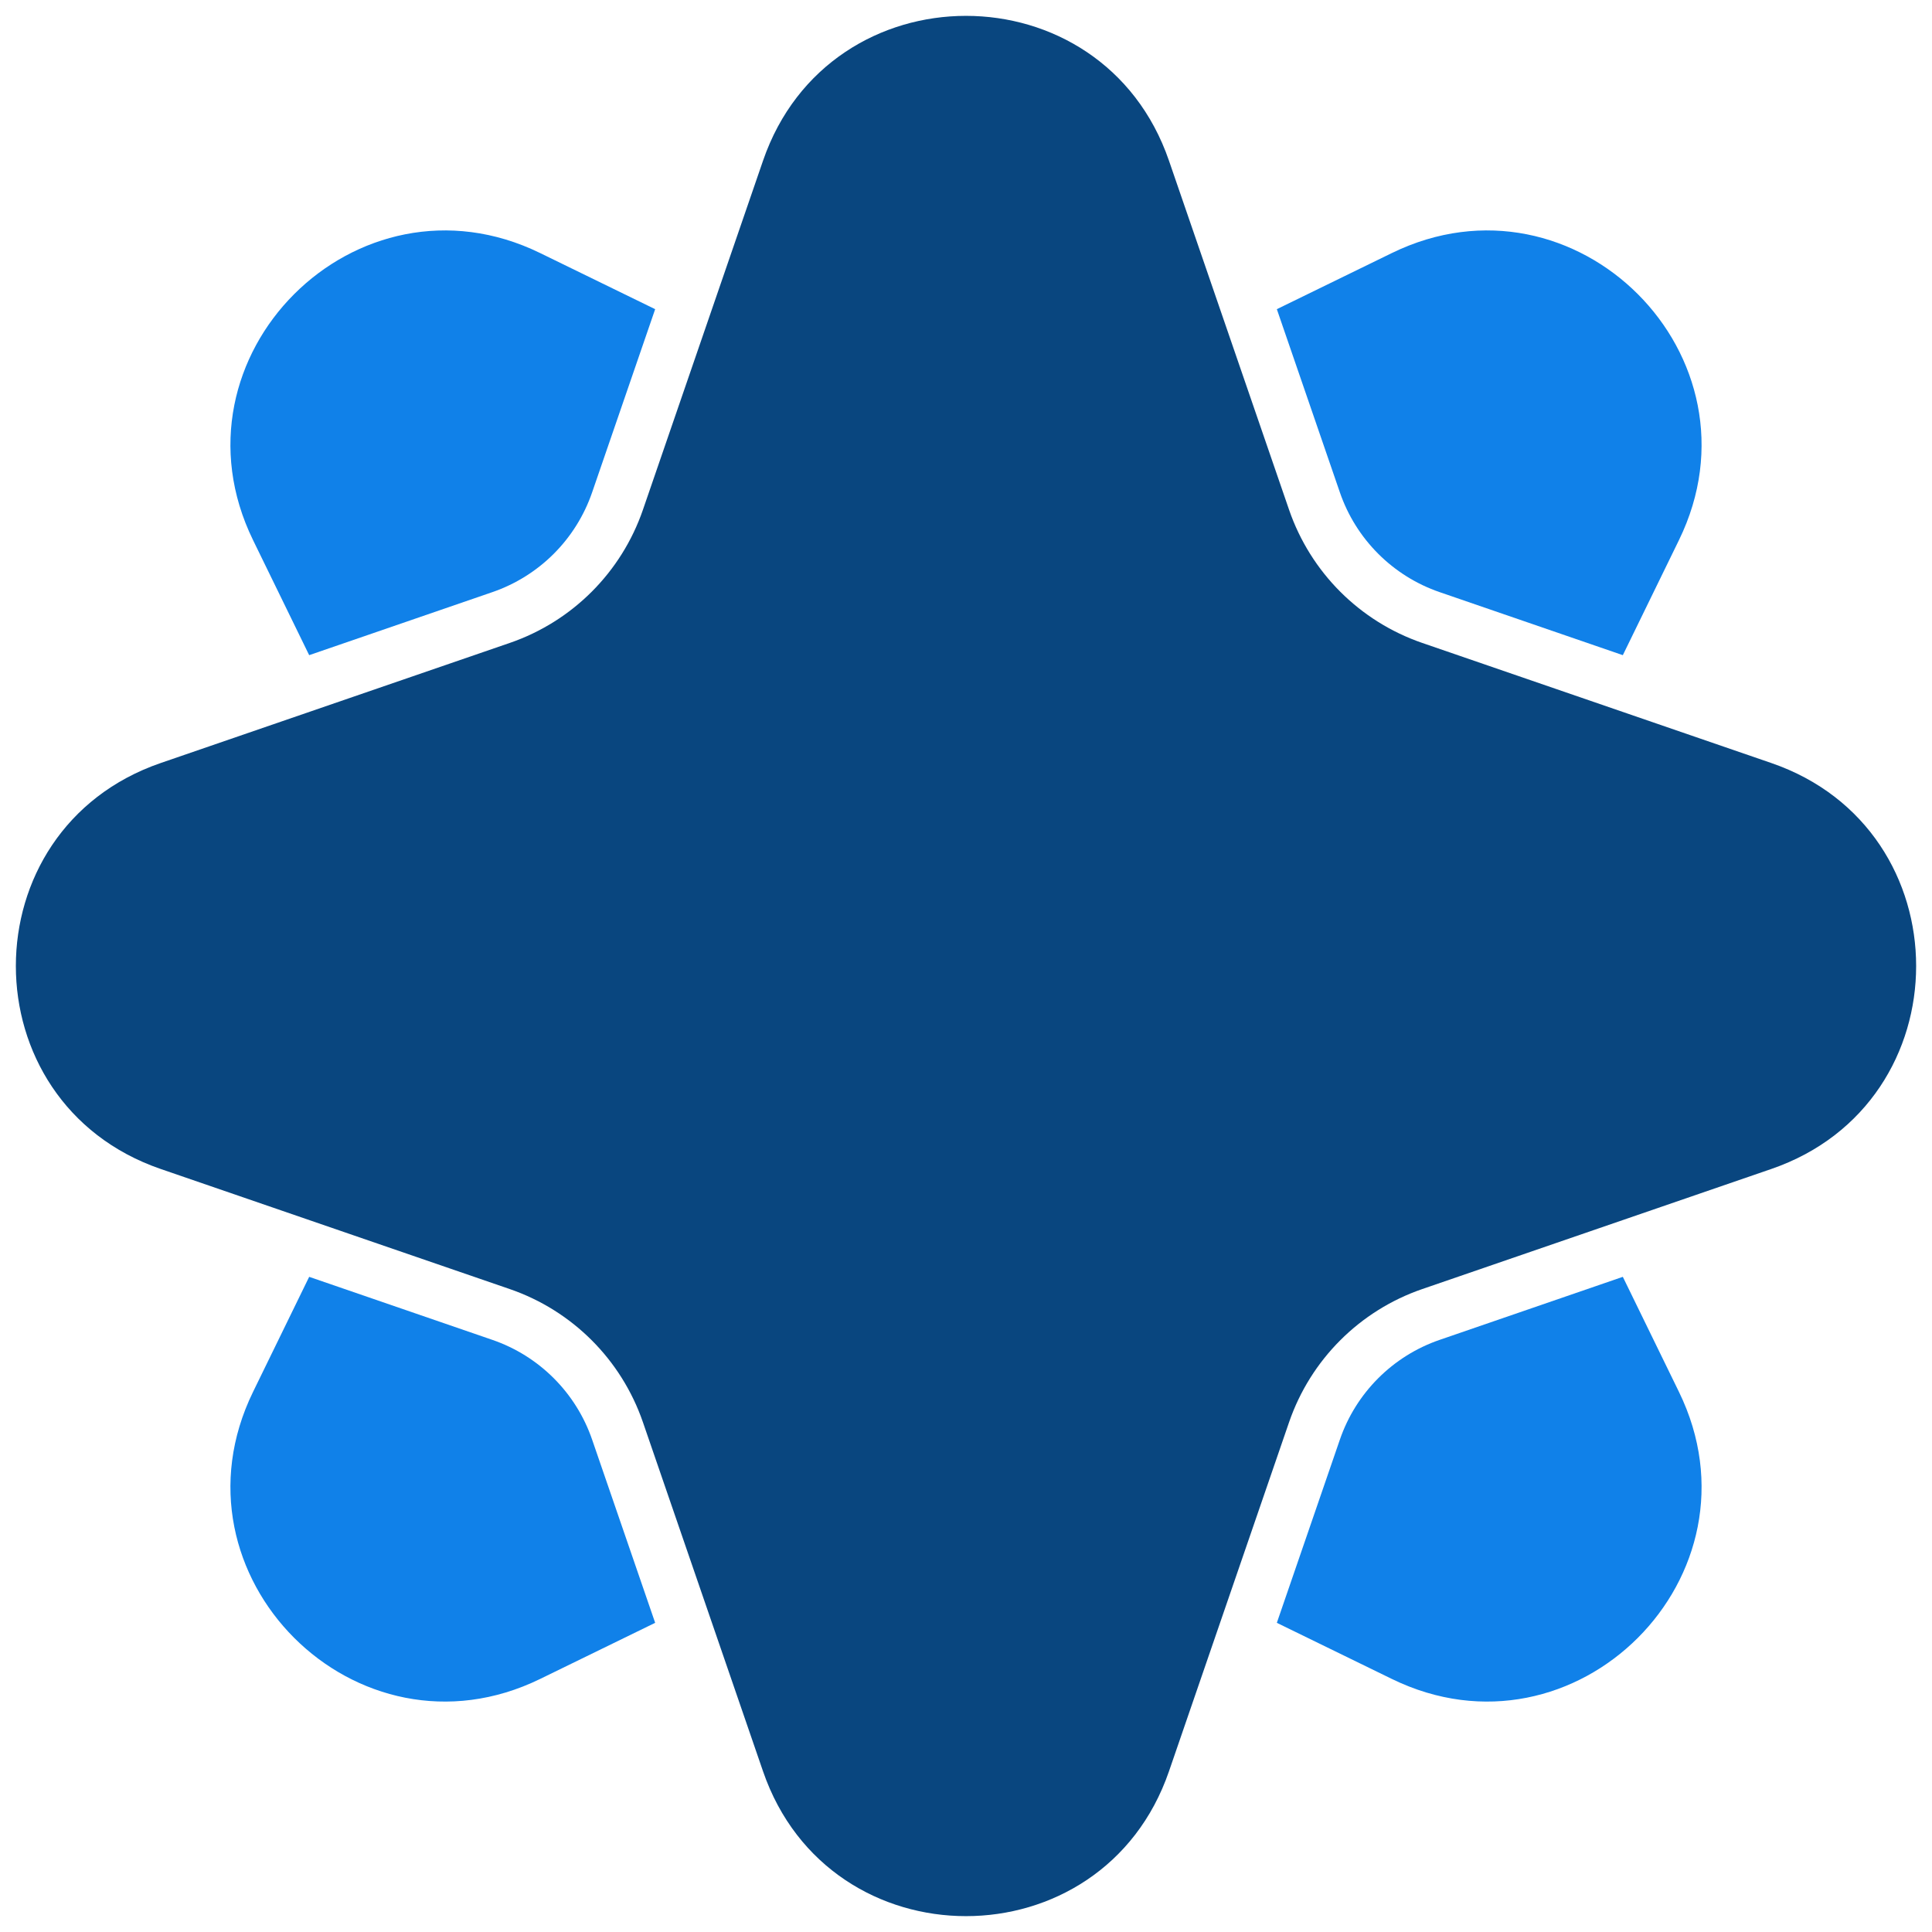 <?xml version="1.0" encoding="UTF-8"?>
<svg width="36px" height="36px" viewBox="0 0 36 36" version="1.1" xmlns="http://www.w3.org/2000/svg" xmlns:xlink="http://www.w3.org/1999/xlink">
    <!-- Generator: Sketch 51.3 (57544) - http://www.bohemiancoding.com/sketch -->
    <title>logo</title>
    <desc>Created with Sketch.</desc>
    <defs></defs>
    <g id="Page-1" stroke="none" stroke-width="1" fill="none" fill-rule="evenodd">
        <g id="logo" fill-rule="nonzero">
            <path d="M12.208,5.761 L10.064,4.715 C6.644,3.046 3.046,6.644 4.715,10.064 L5.761,12.208 L9.173,11.034 C10.047,10.734 10.734,10.047 11.034,9.173 L12.208,5.761 Z" id="Shape" fill="#1081e9"></path>
            <path d="M5.761,23.792 L4.715,25.936 C3.046,29.356 6.644,32.954 10.064,31.285 L12.208,30.239 L11.034,26.827 C10.734,25.953 10.047,25.266 9.173,24.966 L5.761,23.792 Z" id="Shape" fill="#1081e9"></path>
            <path d="M23.792,30.239 L25.936,31.285 C29.356,32.954 32.954,29.356 31.285,25.936 L30.239,23.792 L26.827,24.966 C25.953,25.266 25.266,25.953 24.966,26.827 L23.792,30.239 Z" id="Shape" fill="#1081e9"></path>
            <path d="M30.239,12.208 L31.285,10.064 C32.954,6.644 29.356,3.046 25.936,4.715 L23.792,5.761 L24.966,9.173 C25.266,10.047 25.953,10.734 26.827,11.034 L30.239,12.208 Z" id="Shape" fill="#1081e9"></path>
            <path d="M14.218,2.994 C15.456,-0.604 20.544,-0.604 21.782,2.994 L24.02,9.499 C24.421,10.664 25.336,11.579 26.501,11.98 L33.006,14.218 C36.604,15.456 36.604,20.544 33.006,21.782 L26.501,24.02 C25.336,24.421 24.421,25.336 24.02,26.501 L21.782,33.006 C20.544,36.604 15.456,36.604 14.218,33.006 L11.98,26.501 C11.579,25.336 10.664,24.421 9.499,24.02 L2.994,21.782 C-0.604,20.544 -0.604,15.456 2.994,14.218 L9.499,11.98 C10.664,11.579 11.579,10.664 11.98,9.499 L14.218,2.994 Z" id="Shape" fill="#09467f"></path>
        </g>
    </g>
</svg>

